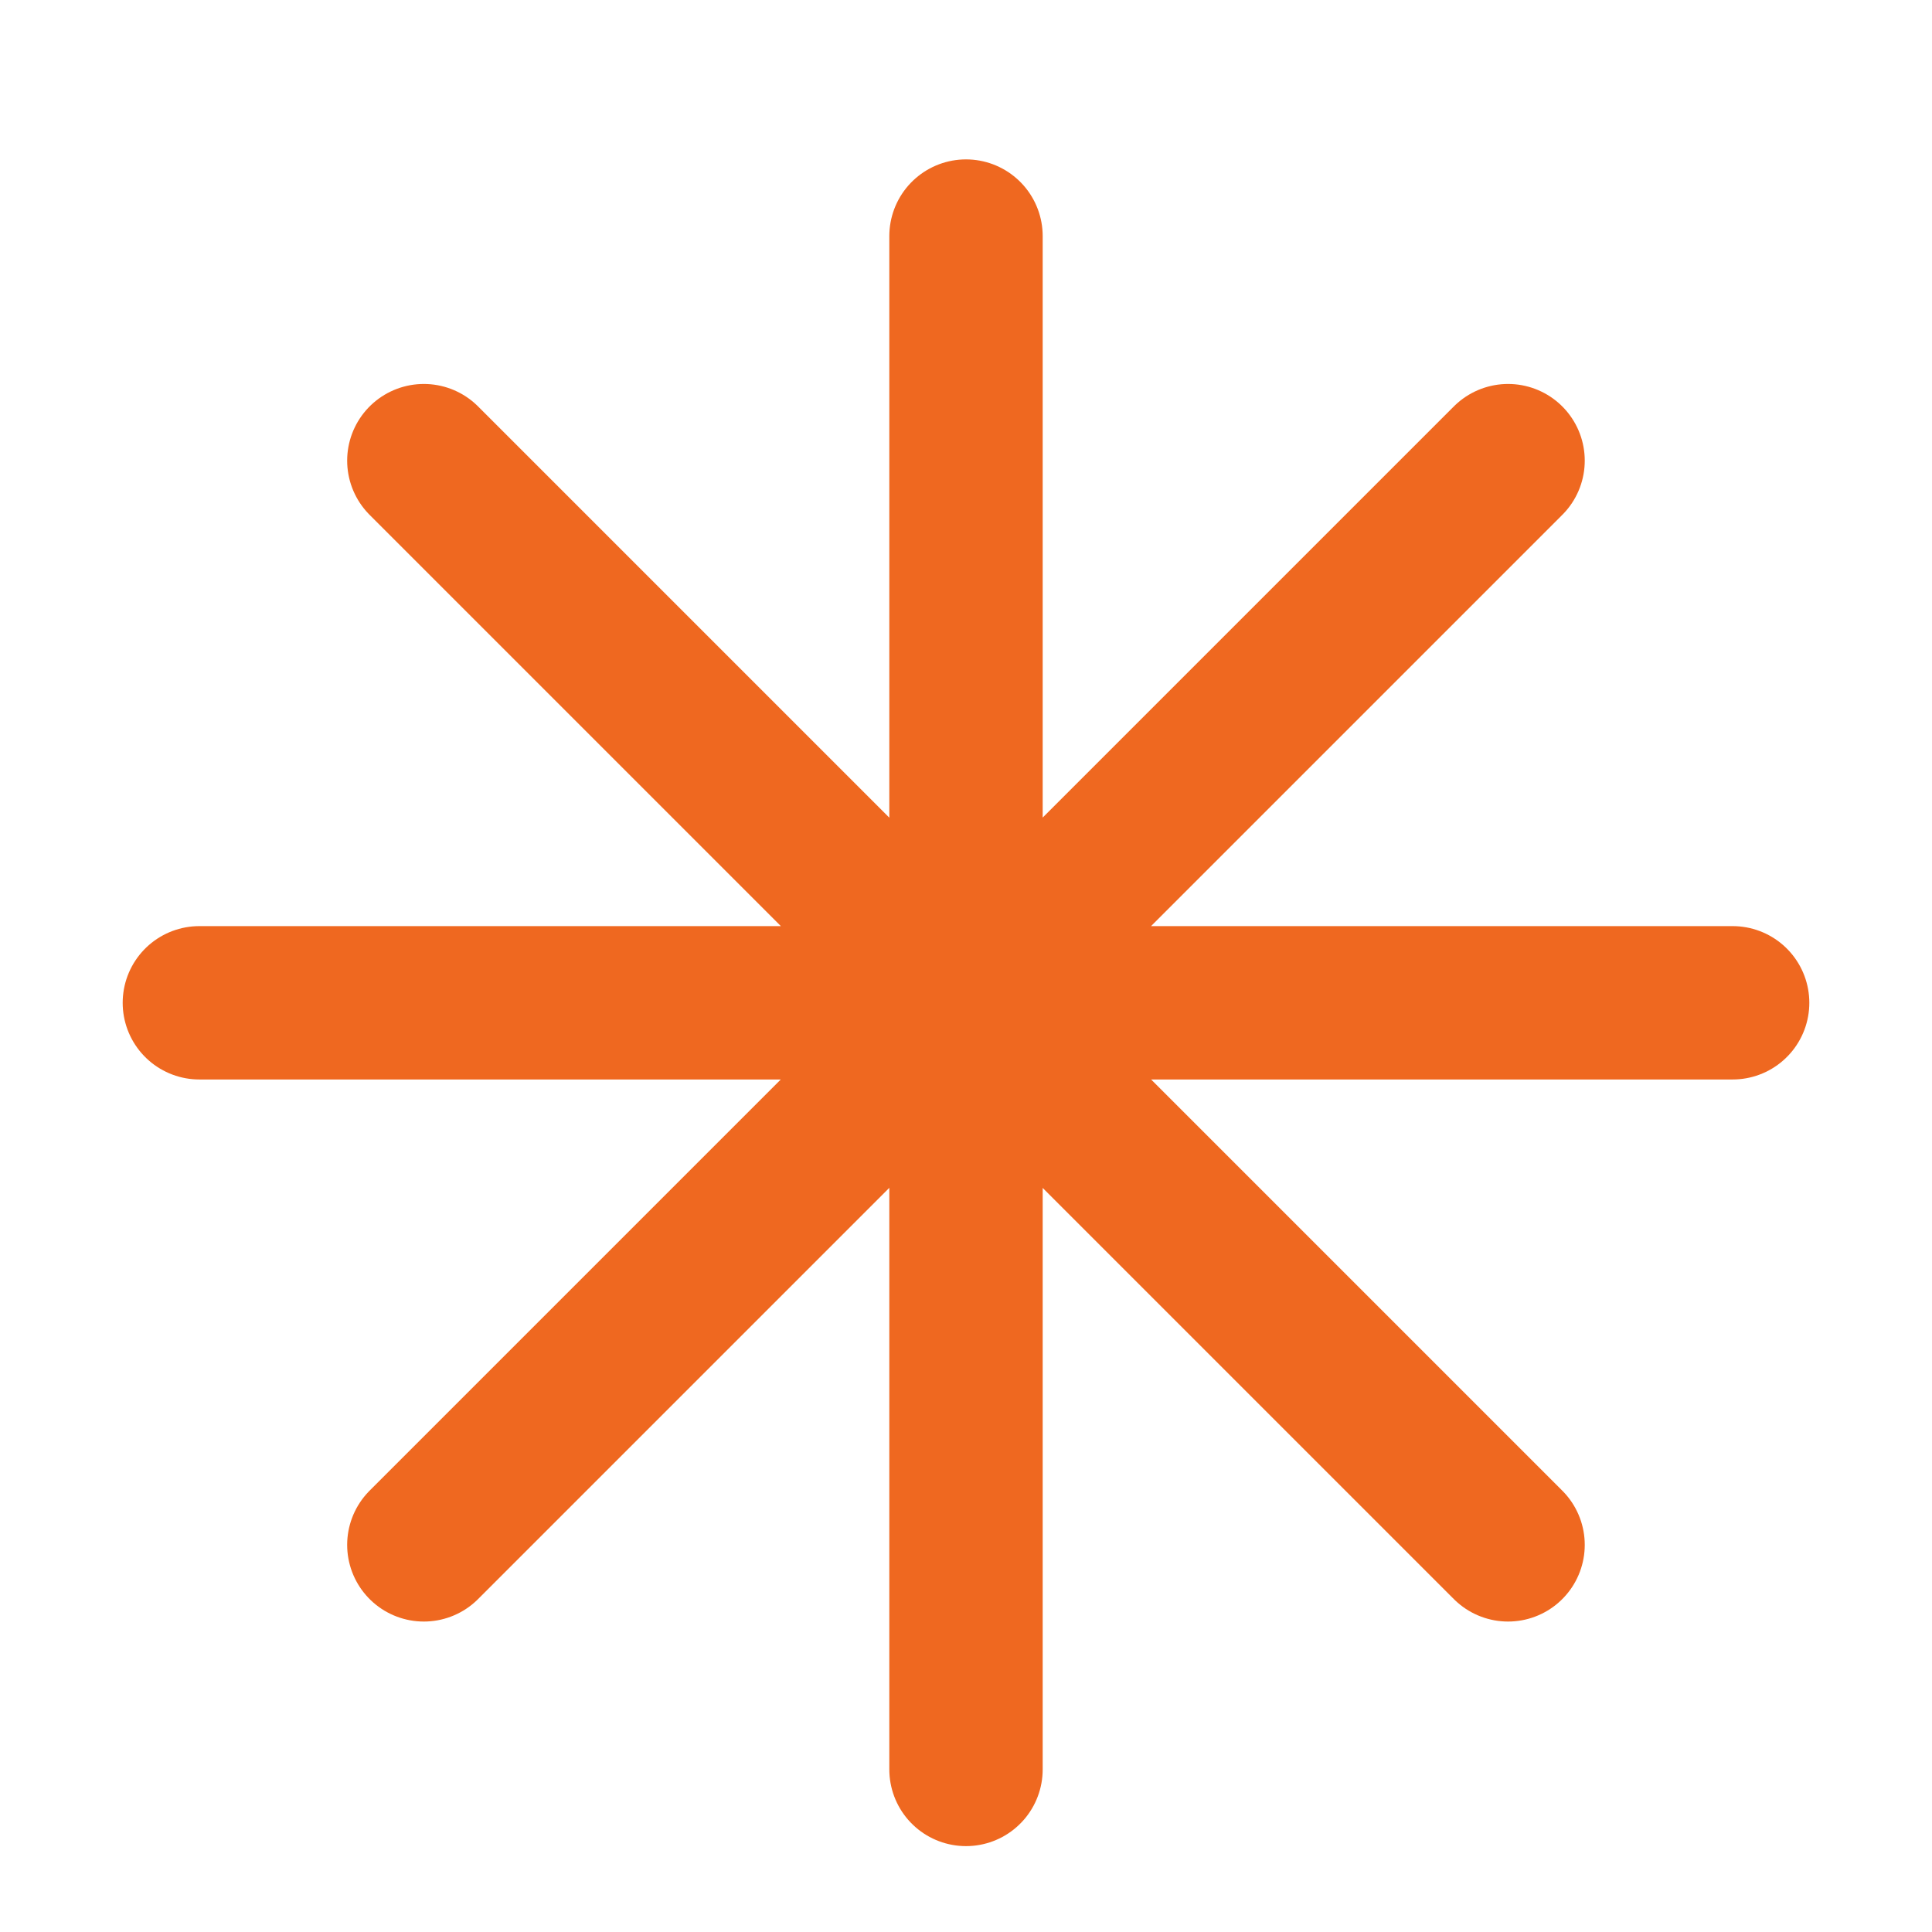 <svg width="21" height="21" viewBox="0 0 21 21" fill="none" xmlns="http://www.w3.org/2000/svg">
<g clip-path="url(#clip0_3025_7929)">
<path d="M10.5 2.566V19.233M16.392 5.007L4.607 16.792M18.833 10.9H2.167M16.392 16.792L4.607 5.007" stroke="#EF6820" stroke-width="1.667" stroke-linecap="round" stroke-linejoin="round"/>
</g>
<defs>
<clipPath id="clip0_3025_7929">
<rect width="20" height="20" fill="white" transform="translate(0.5 0.9)"/>
</clipPath>
</defs>
</svg>
